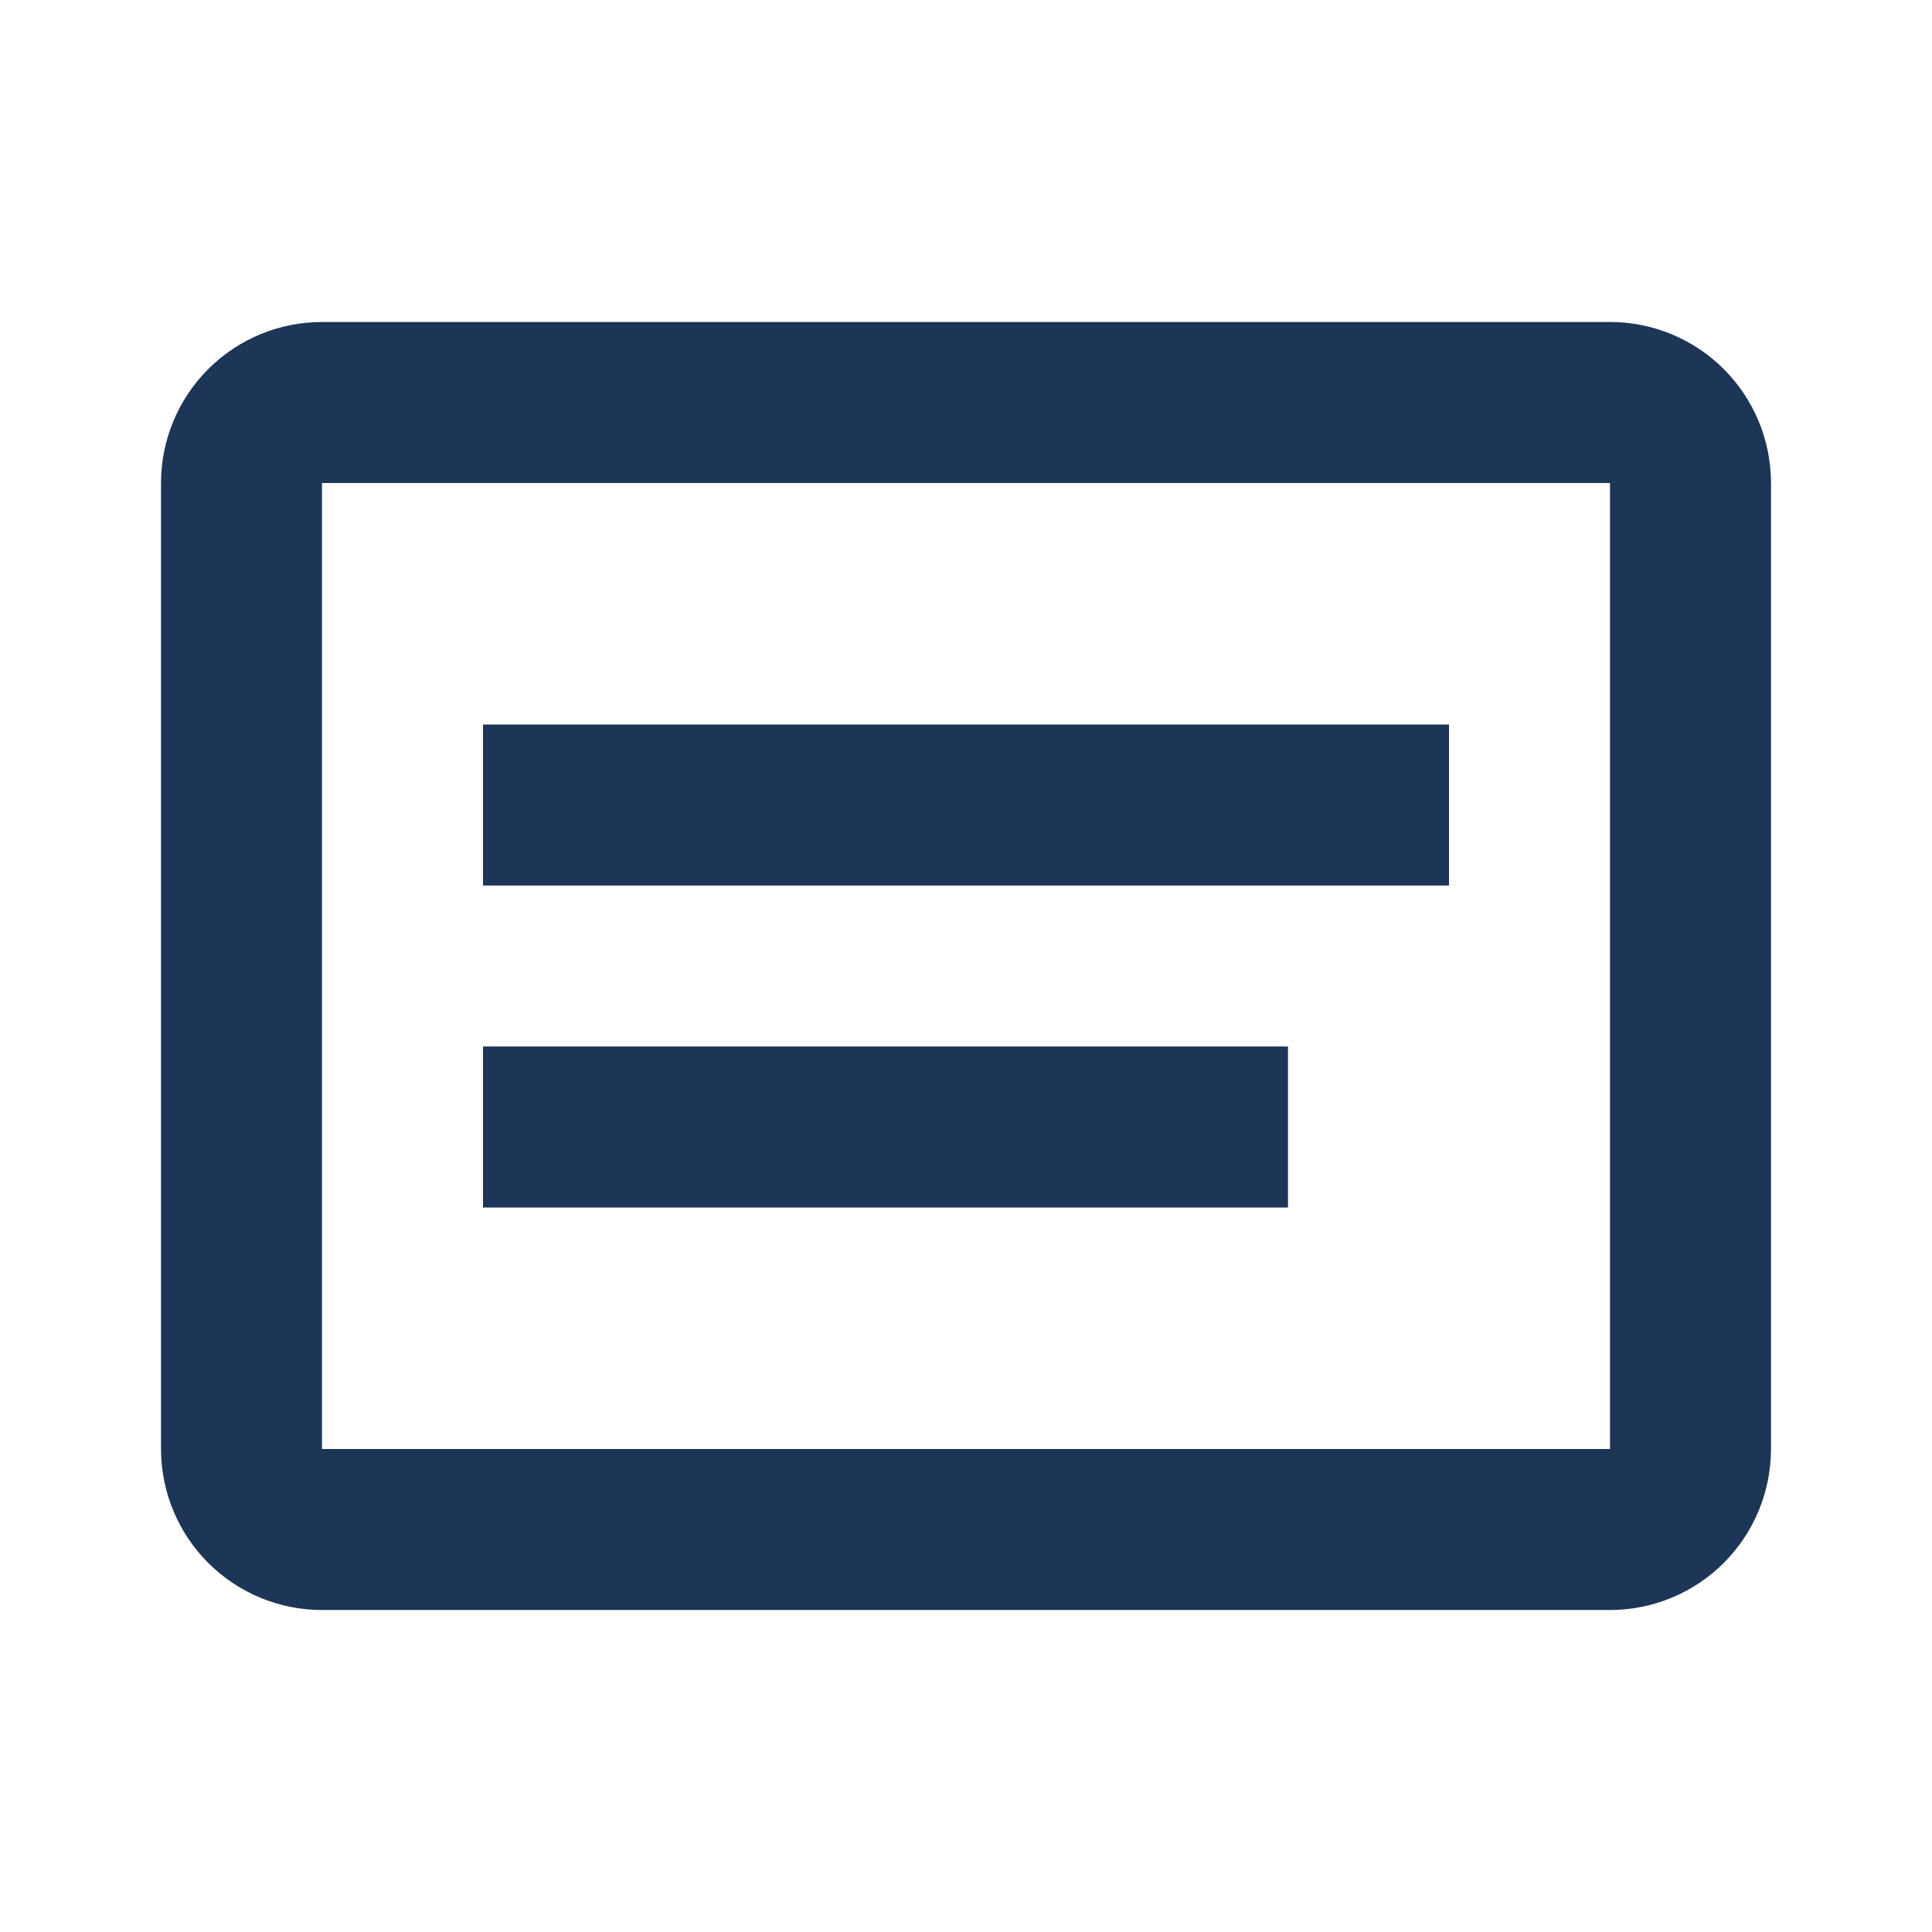 <svg width="50" height="50" viewBox="0 0 50 50" fill="none" xmlns="http://www.w3.org/2000/svg">
<g id="request">
<path id="Vector" d="M41.667 41.667H8.333C7.228 41.667 6.168 41.228 5.387 40.446C4.606 39.665 4.167 38.605 4.167 37.5V12.5C4.167 11.395 4.606 10.335 5.387 9.554C6.168 8.772 7.228 8.333 8.333 8.333H41.667C42.772 8.333 43.832 8.772 44.613 9.554C45.394 10.335 45.833 11.395 45.833 12.5V37.5C45.833 38.605 45.394 39.665 44.613 40.446C43.832 41.228 42.772 41.667 41.667 41.667ZM8.333 12.5V37.5H41.667V12.5H8.333ZM12.5 18.75H37.5V22.917H12.5V18.75ZM12.5 27.083H33.333V31.25H12.5V27.083Z" fill="#1D3557"/>
</g>
</svg>

